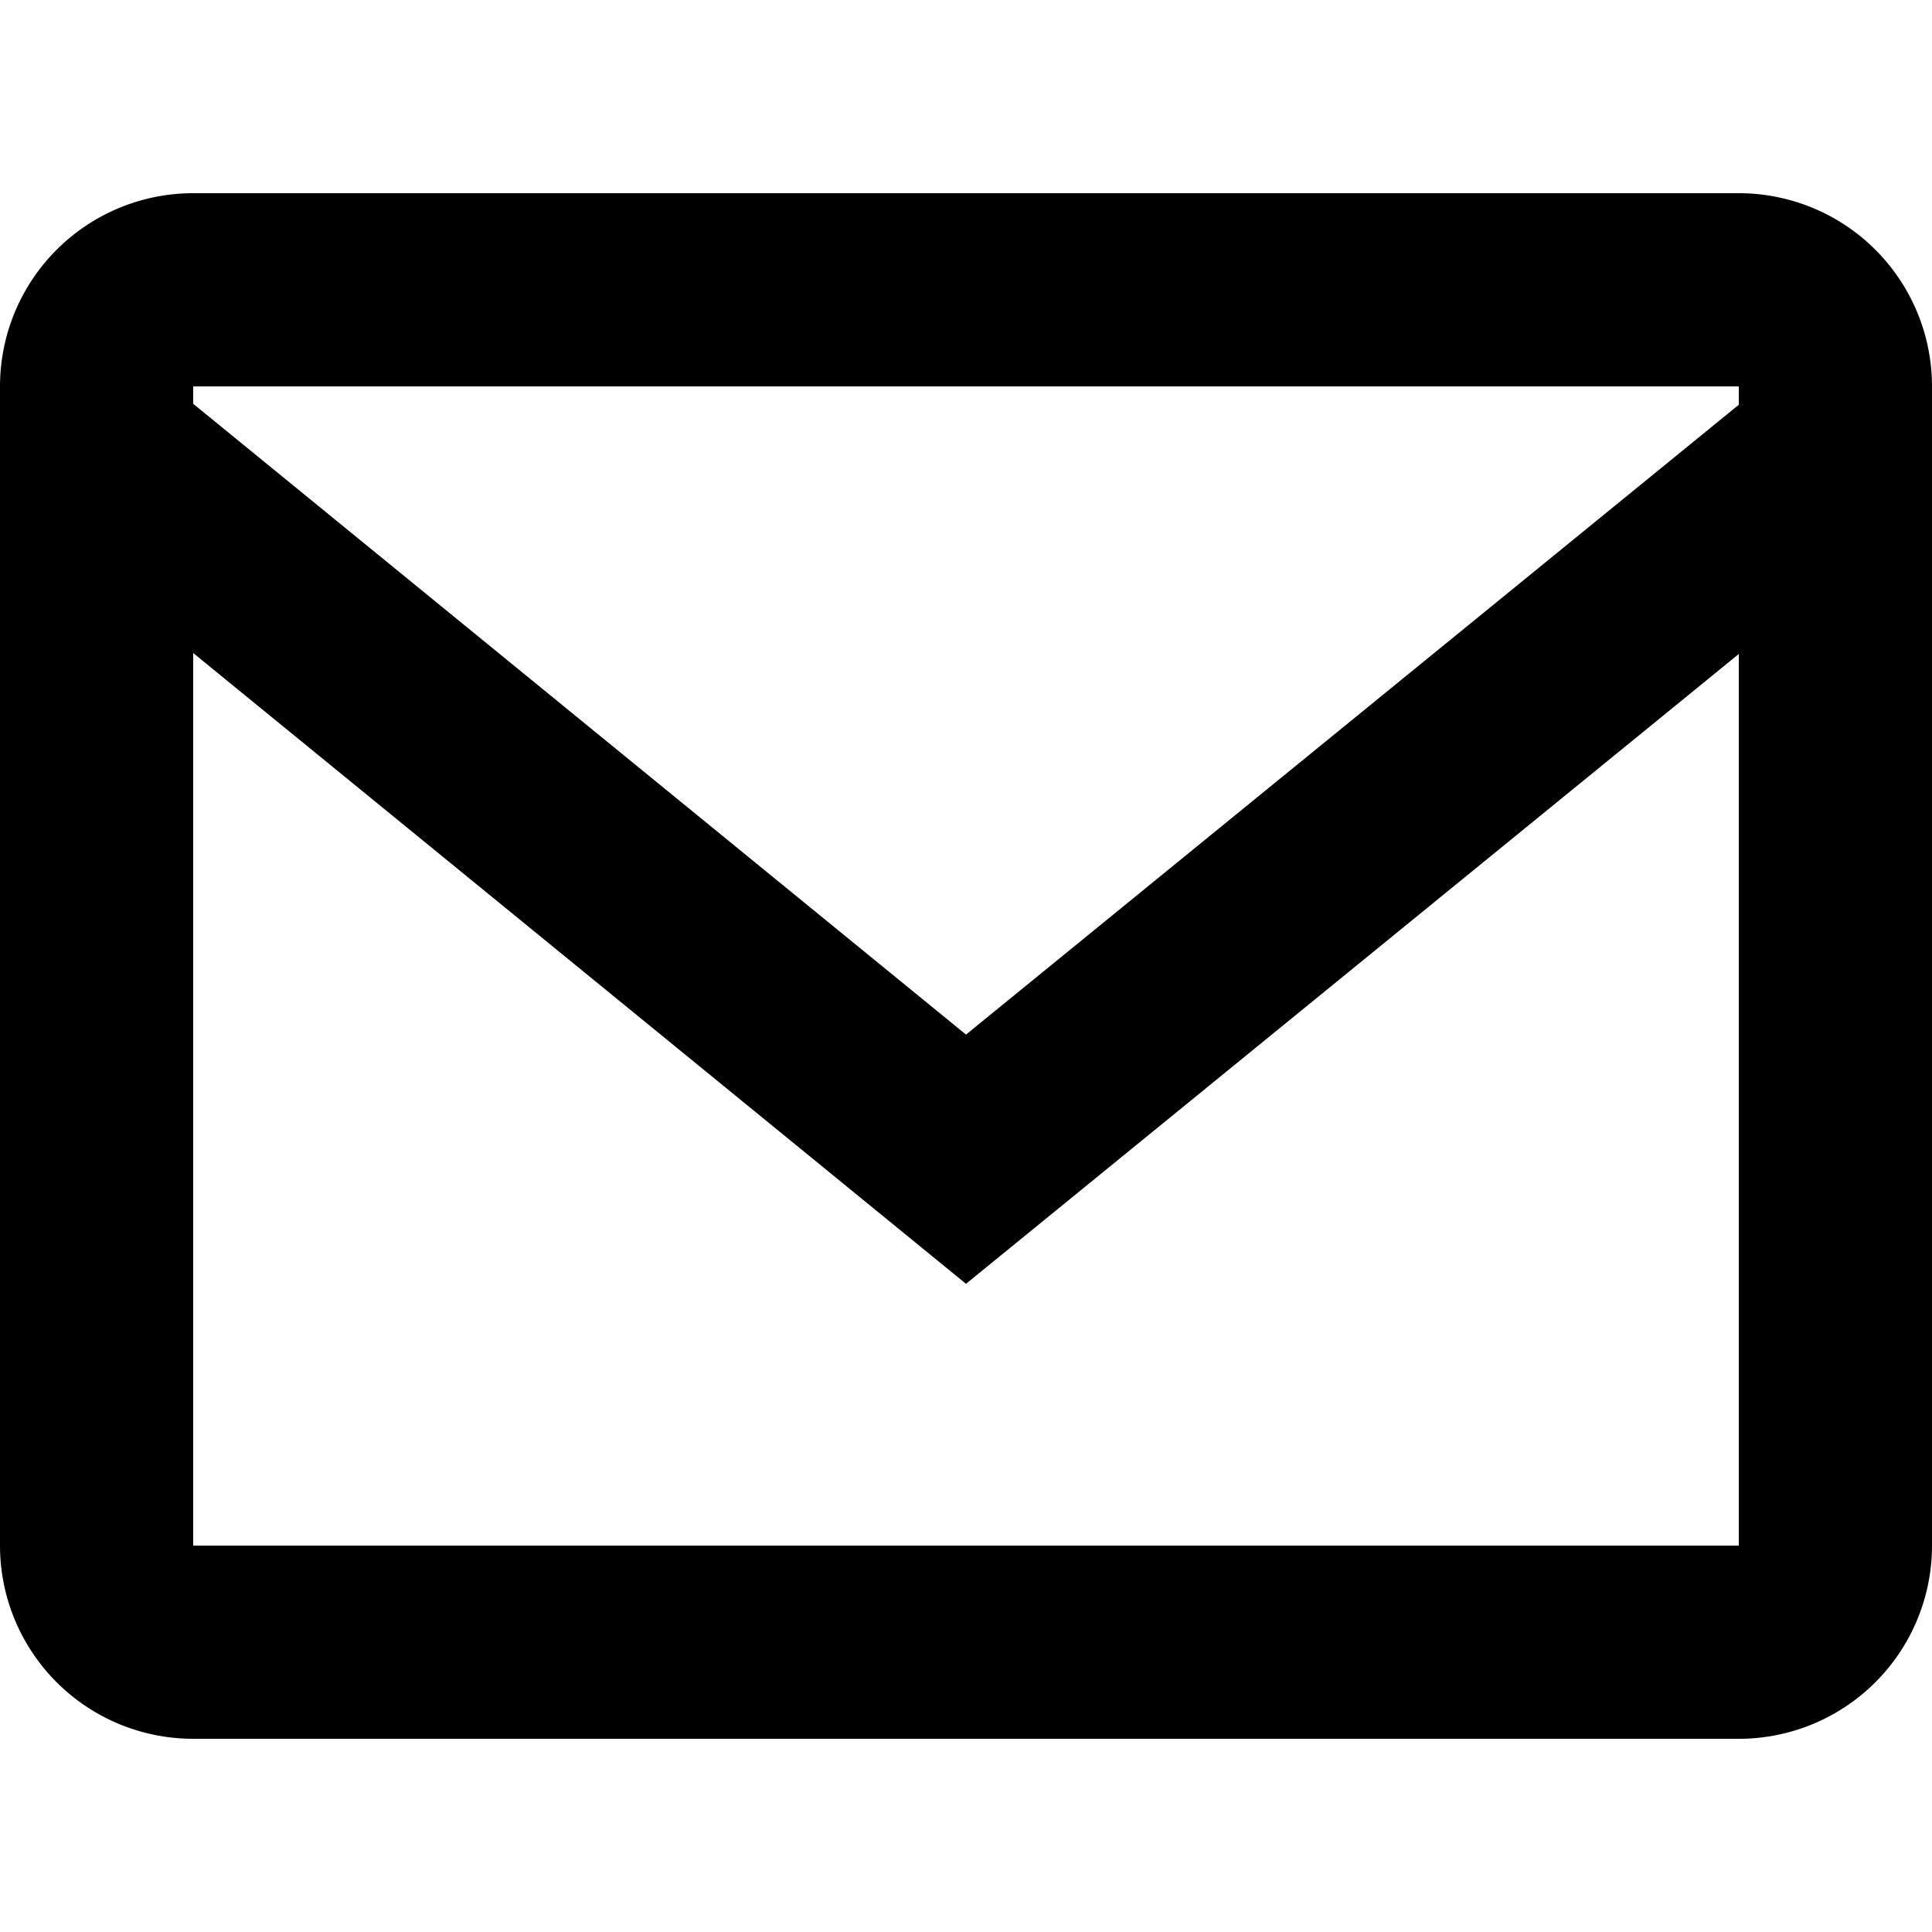 <svg id="Icons" xmlns="http://www.w3.org/2000/svg" viewBox="0 0 20 20">
  <title>X</title>
  <path d="M18,2H2A2,2,0,0,0,0,4V16a2,2,0,0,0,2,2H18a2,2,0,0,0,2-2V4A2,2,0,0,0,18,2Zm0,2v.19l-8,6.52L2,4.18V4ZM2,16V6.76l8,6.53,8-6.52V16Z"/>
</svg>
